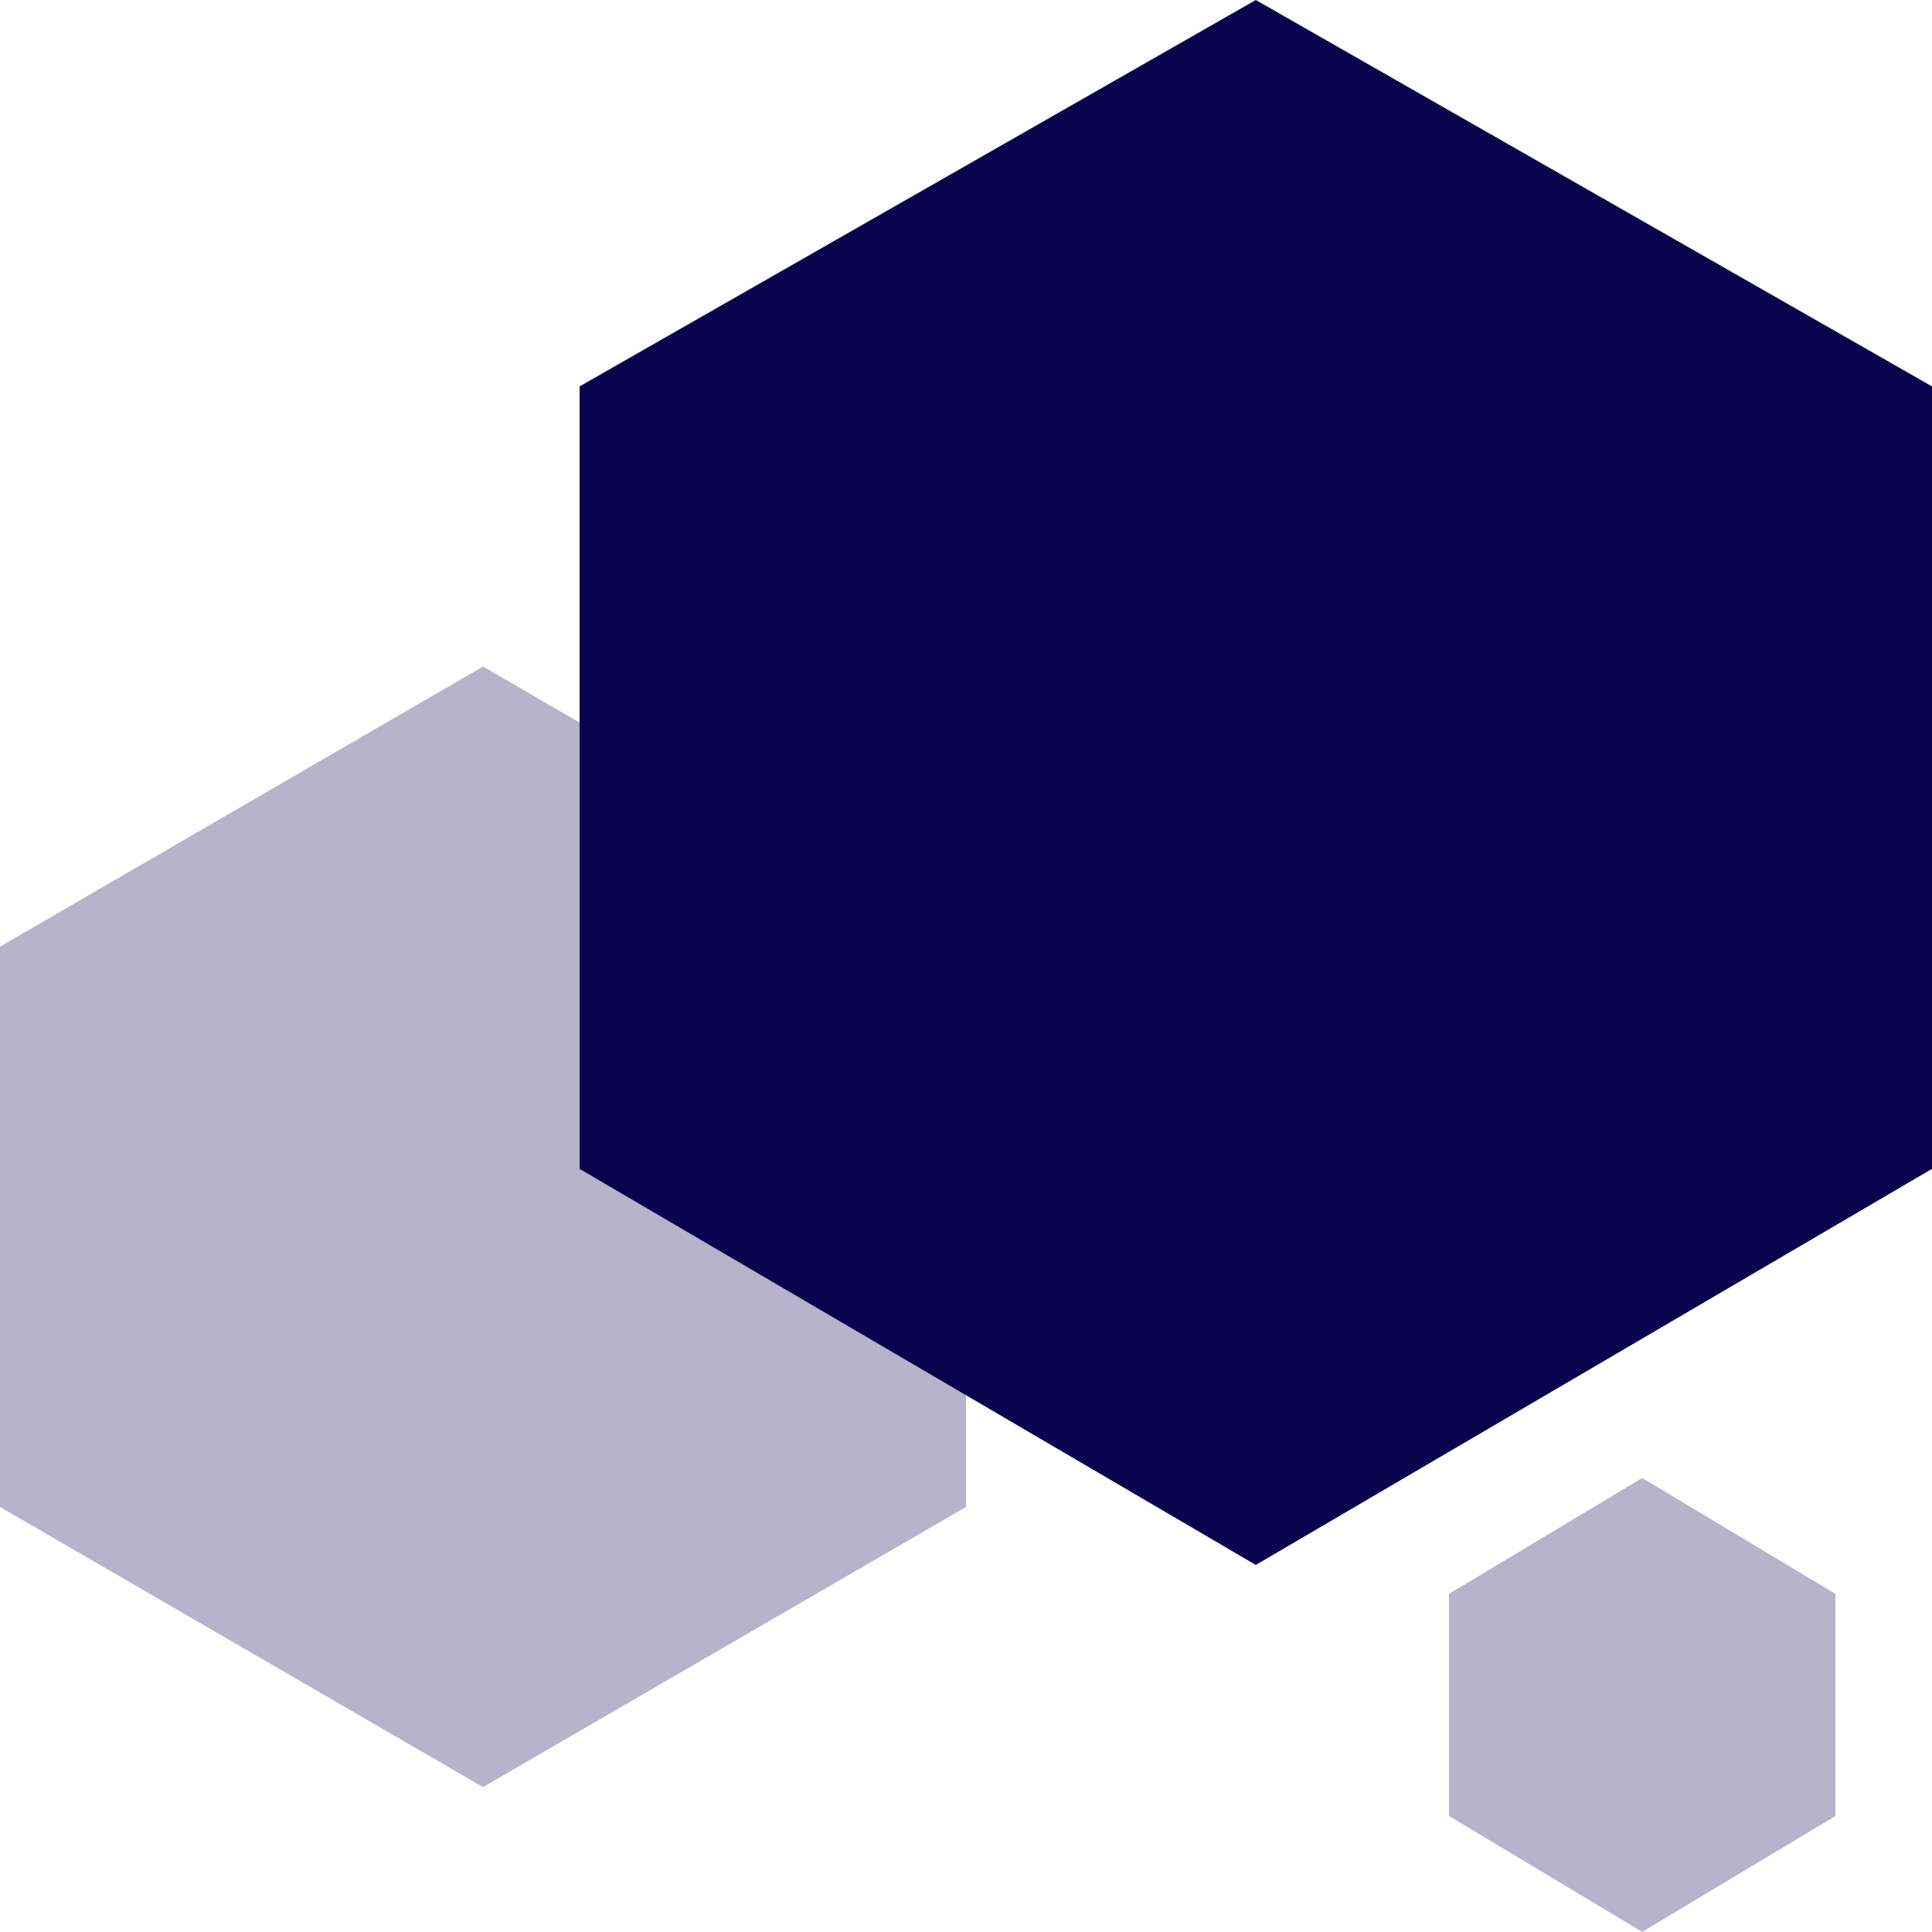 <svg xmlns="http://www.w3.org/2000/svg" width="44.54" height="44.54" viewBox="0 0 44.54 44.54"><g transform="translate(-935.255 -1697.35)"><path d="M13.135,34.733,2,28.275V15.358L13.135,8.9,24.27,15.358V28.275Zm31.178.668V30.279l-4.454-2.672-4.454,2.672V35.4l4.454,2.672Z" transform="translate(933.255 1703.816)" fill="#0a034d" opacity="0.3"/><path d="M39.178,28.947V10.908L23.589,2,8,10.908V28.947l15.589,9.131Z" transform="translate(940.617 1695.35)" fill="#0a034d"/></g></svg>